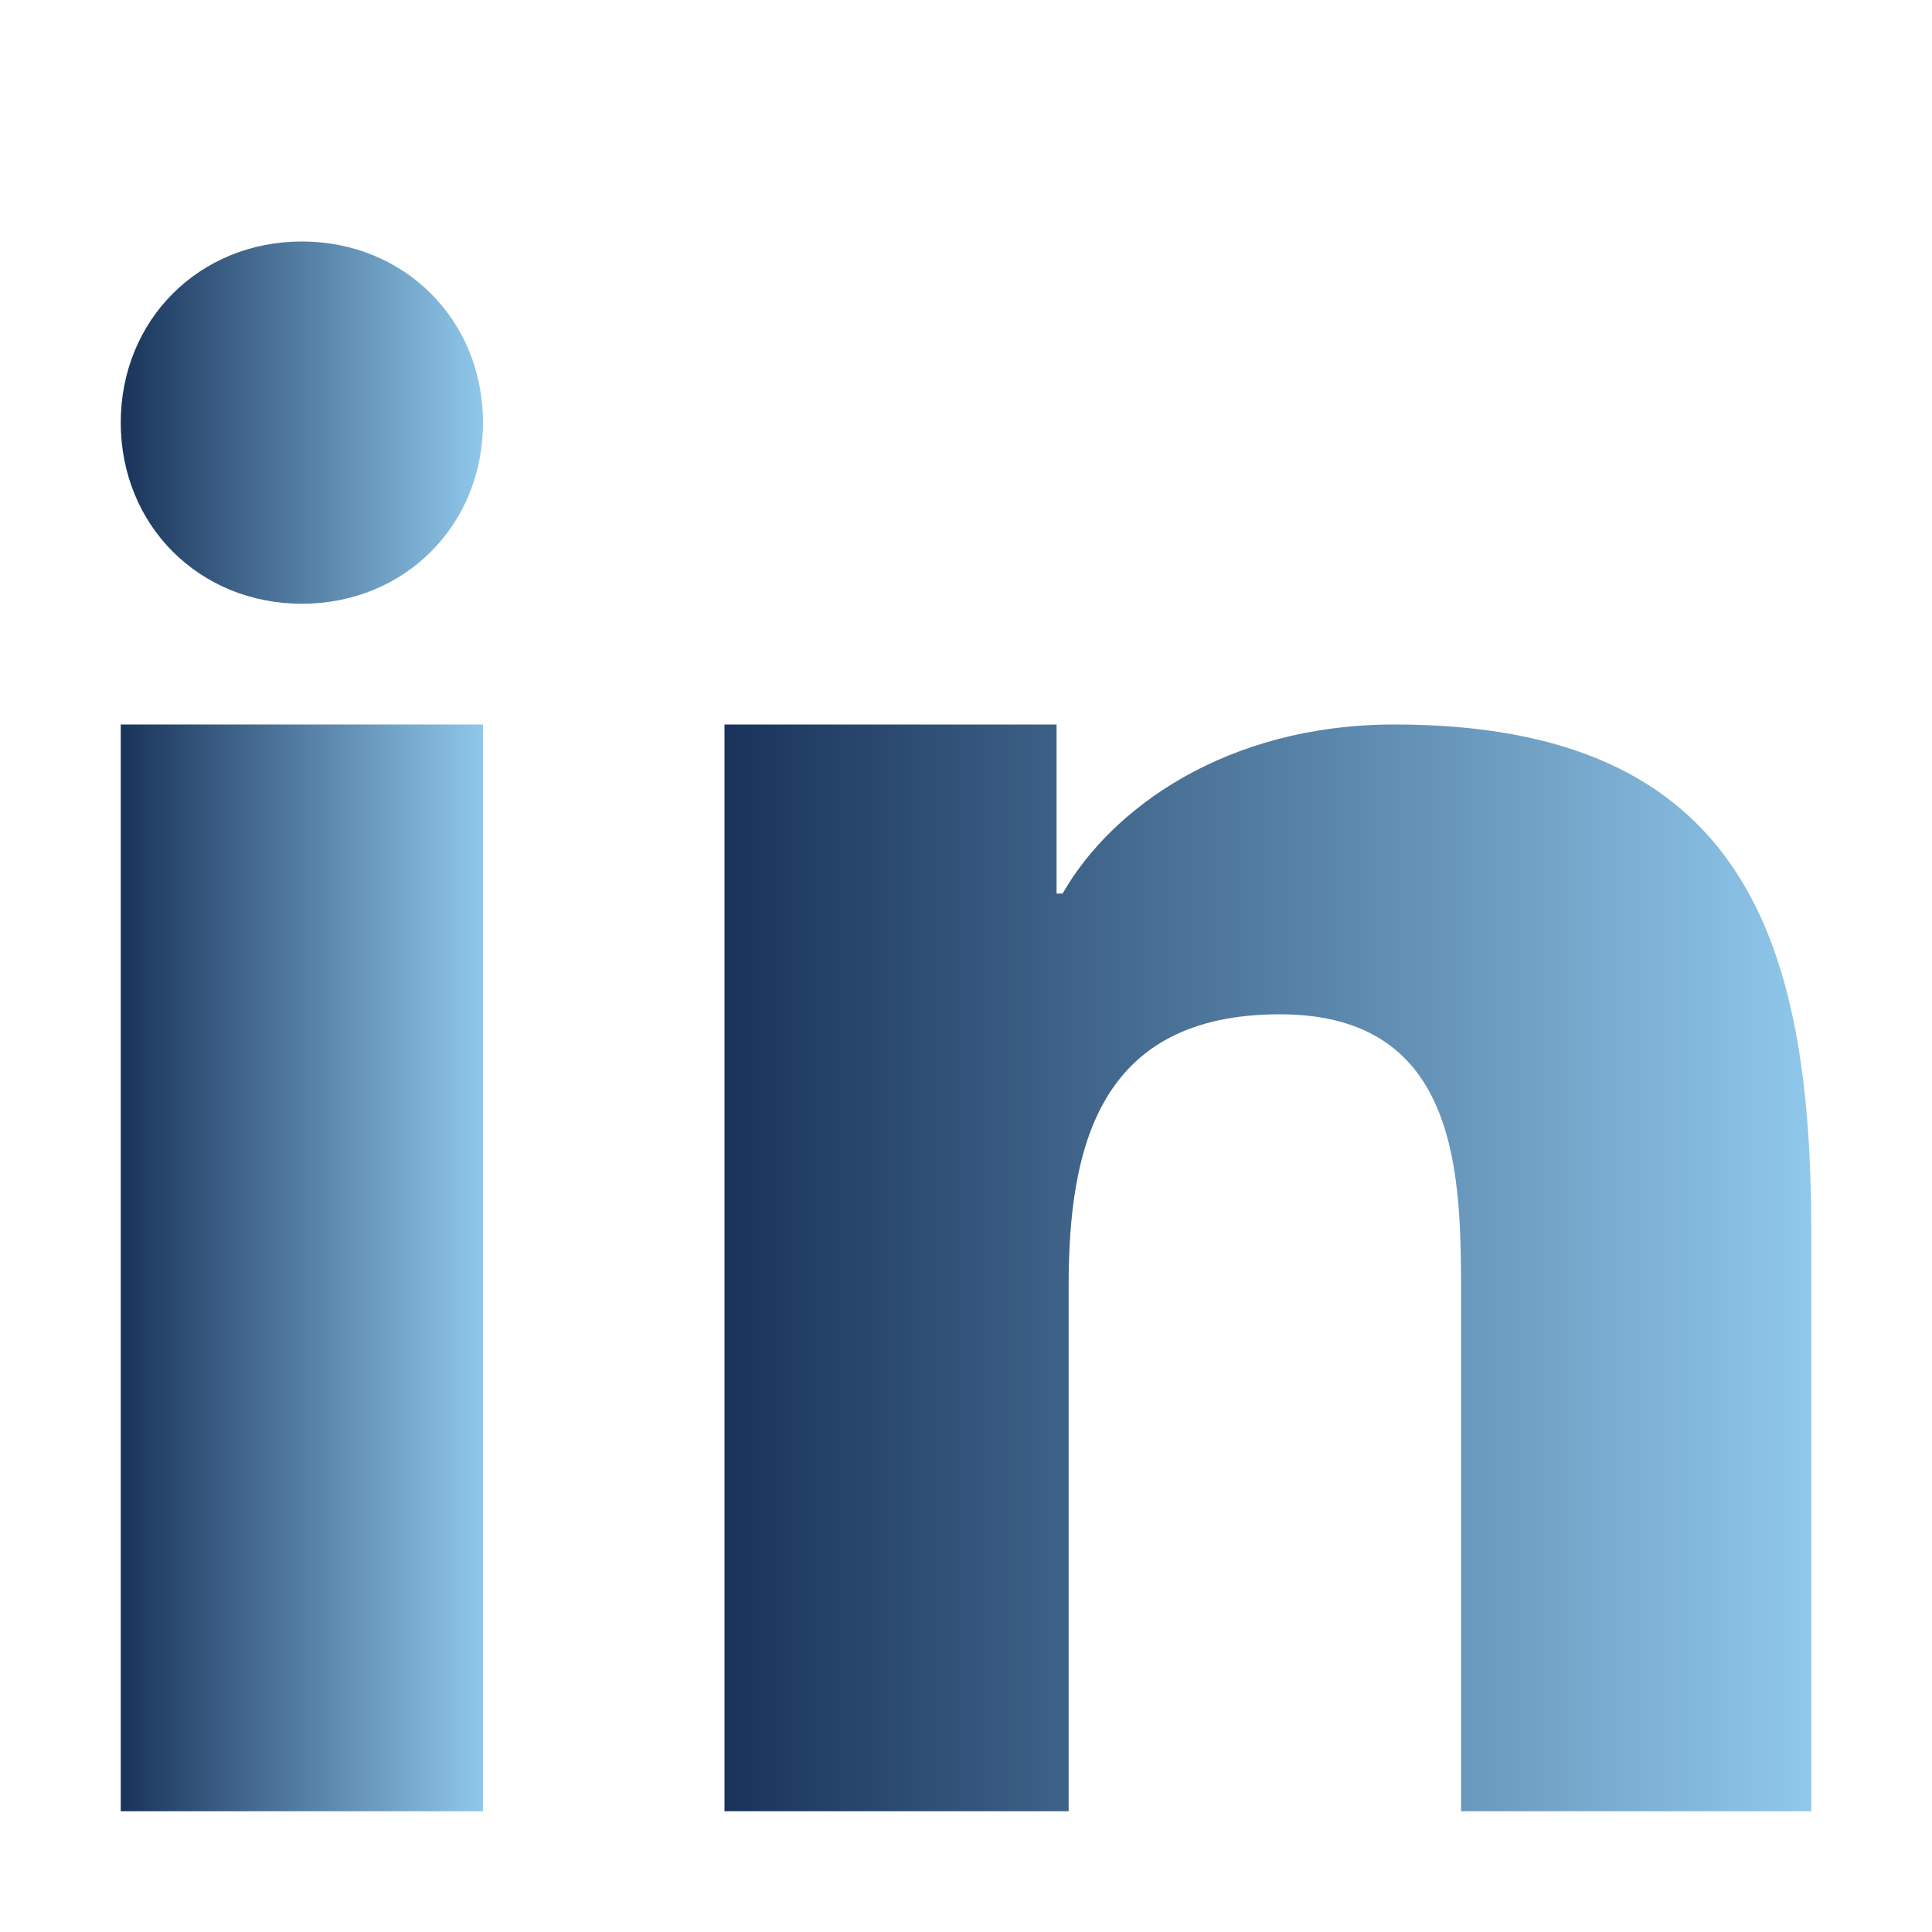 <?xml version="1.0" encoding="utf-8"?>
<!-- Generator: Adobe Illustrator 27.3.1, SVG Export Plug-In . SVG Version: 6.00 Build 0)  -->
<svg version="1.1" id="Calque_1" xmlns="http://www.w3.org/2000/svg" xmlns:xlink="http://www.w3.org/1999/xlink" x="0px" y="0px"
	 viewBox="0 0 32 32" style="enable-background:new 0 0 32 32;" xml:space="preserve">
<style type="text/css">
	.st0{fill:url(#SVGID_1_);}
	.st1{fill:url(#SVGID_00000016060393839202399970000008030527223715257220_);}
	.st2{fill:url(#SVGID_00000063603707324448341220000012582207781543768494_);}
</style>
<linearGradient id="SVGID_1_" gradientUnits="userSpaceOnUse" x1="12" y1="21" x2="30" y2="21">
	<stop  offset="0" style="stop-color:#19335A"/>
	<stop  offset="1" style="stop-color:#8FC8EB"/>
</linearGradient>
<path class="st0" d="M12,12h5.5v2.8h0.1c0.8-1.4,2.7-2.8,5.5-2.8c5.8,0,6.9,3.6,6.9,8.4V30h-5.8v-8.5c0-2,0-4.7-3-4.7
	s-3.5,2.2-3.5,4.5V30H12V12z"/>
<linearGradient id="SVGID_00000136383712381109010300000013559320723075251367_" gradientUnits="userSpaceOnUse" x1="2" y1="21" x2="8" y2="21">
	<stop  offset="0" style="stop-color:#19335A"/>
	<stop  offset="1" style="stop-color:#8FC8EB"/>
</linearGradient>
<path style="fill:url(#SVGID_00000136383712381109010300000013559320723075251367_);" d="M2,12h6v18H2V12z"/>
<linearGradient id="SVGID_00000002352831091802845260000000717236909820367754_" gradientUnits="userSpaceOnUse" x1="2" y1="7" x2="8" y2="7">
	<stop  offset="0" style="stop-color:#19335A"/>
	<stop  offset="1" style="stop-color:#8FC8EB"/>
</linearGradient>
<path style="fill:url(#SVGID_00000002352831091802845260000000717236909820367754_);" d="M8,7c0,1.7-1.3,3-3,3S2,8.7,2,7s1.3-3,3-3
	S8,5.3,8,7z"/>
</svg>
